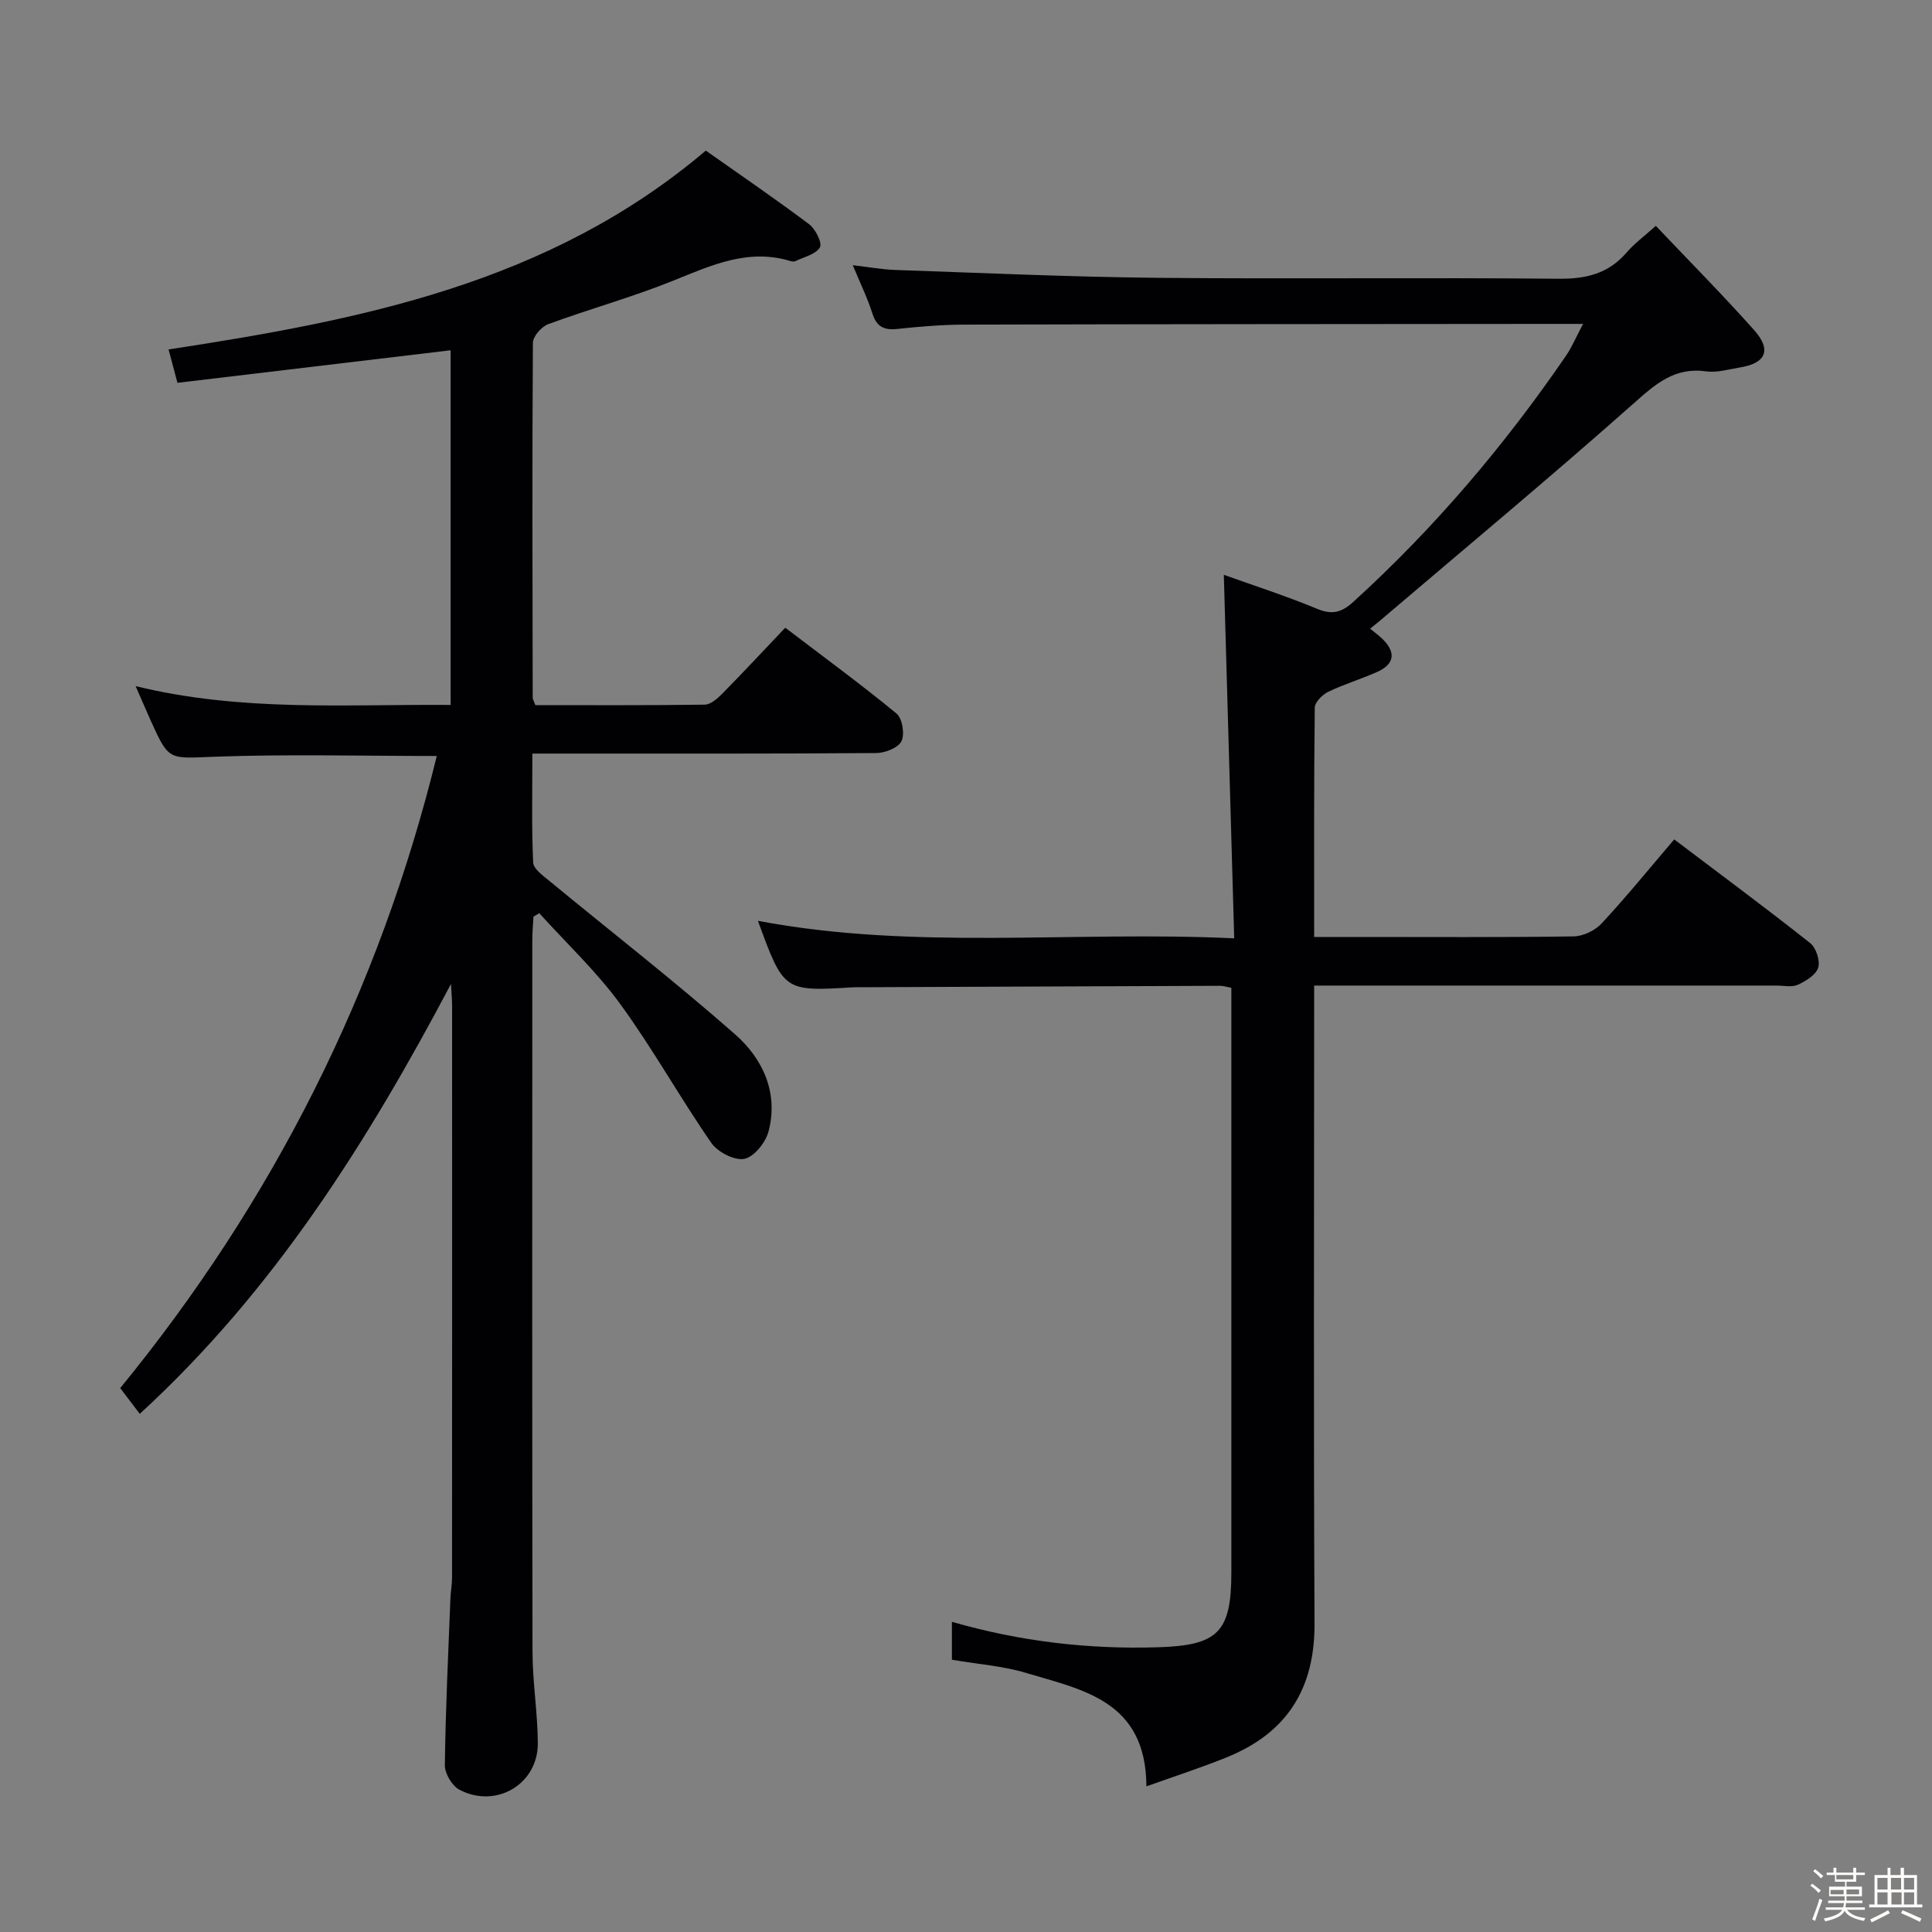 <svg enable-background="new 0 0 400 400" viewBox="0 0 400 400" xmlns="http://www.w3.org/2000/svg"><rect x="0" y="0" width="400" height="400" fill="#808080" stroke="none"/><path d="m374.8 390.4.4-.4c.7.5 1.3 1 1.8 1.4l-.5.5c-.5-.6-1.1-1.1-1.7-1.5zm1 7.3-.6-.3c.5-1.4 1.1-2.8 1.5-4.3.2.1.4.2.6.3-.5 1.3-1 2.8-1.5 4.3zm-.4-10.3.4-.4c.4.3 1 .8 1.7 1.4l-.5.5c-.4-.5-1-1-1.6-1.5zm2.5.3h1.7v-1h.6v1h3.5v-1h.6v1h1.8v.5h-1.8v1.4h-2v1h3.2v2h-3.2v.9h3.3v.5h-3.4c0 .3-.1.6-.1.9h4v.5h-3.7c.7.9 1.9 1.5 3.8 1.7-.1.2-.2.4-.3.6-2.1-.4-3.5-1.1-4-2.1-.4 1-1.8 1.7-4 2.2-.1-.2-.2-.4-.3-.6 2.1-.4 3.4-1 3.8-1.8h-3.4v-.5h3.6c.1-.3.1-.6.2-.9h-3.3v-.5h3.4c0-.3 0-.6 0-.9h-3.2v-2h3.3v-1h-2.1v-1.4h-1.7v-.5zm1.1 3.5v1h2.7c0-.3 0-.4 0-.4 0-.1 0-.2 0-.2 0-.1 0-.2 0-.3h-2.7zm1.2-3v.9h3.5v-.9zm4.7 3h-2.6v.6.4h2.6z" fill="#fcfbfa"/><path d="m393.6 386.7h.6v1.5h2.7v6.1h1.1v.6h-11v-.6h1.1v-6.1h2.7v-1.5h.6v1.5h2.1v-1.5zm-2.7 8.8.4.6c-1.2.6-2.5 1.3-3.8 1.9-.1-.2-.2-.4-.3-.6 1.2-.6 2.5-1.2 3.7-1.9zm-2.2-6.7v2.4h2.1v-2.4zm0 3v2.5h2.1v-2.5zm2.8-3v2.4h2.1v-2.4zm.1 3v2.5h2.1v-2.5h-2.2zm5.9 6.1c-1.4-.7-2.7-1.3-3.9-1.8l.3-.6c1.5.6 2.7 1.2 3.9 1.7zm-1.2-9.1h-2.1v2.4h2.1zm-2.1 3v2.5h2.1v-2.5z" fill="#fcfbfa"/><g fill="#010104"><path d="m93.37 203.72c-17.3 32.71-36.66 63.54-64.43 89-1.39-1.83-2.66-3.51-4.05-5.33 31.69-38.74 53.62-82.25 65.54-130.87-15.72 0-30.87-.4-45.98.15-9.44.34-9.42.99-13.18-7.33-.95-2.11-1.85-4.23-3.19-7.29 21.95 5.38 43.47 3.73 65.22 3.9 0-24.83 0-49.24 0-73.43-18.97 2.26-37.7 4.49-56.56 6.74-.79-2.94-1.28-4.81-1.84-6.91 39.79-6.09 78.83-13.67 111.23-41.17 6.85 4.83 14.24 9.88 21.4 15.25 1.32.99 2.75 3.89 2.22 4.79-.85 1.44-3.28 1.97-5.06 2.84-.27.13-.68.09-.99 0-8.8-2.69-16.42.87-24.32 4.05-8.46 3.41-17.3 5.85-25.87 9-1.39.51-3.17 2.53-3.18 3.86-.16 24.49-.09 48.99-.04 73.49 0 .3.21.6.55 1.53 11.54 0 23.3.07 35.07-.1 1.23-.02 2.63-1.26 3.62-2.26 4.31-4.38 8.5-8.88 13.05-13.67 8.12 6.19 15.75 11.77 23.03 17.77 1.21 1 1.74 4.27 1.03 5.72-.68 1.38-3.39 2.45-5.22 2.46-21.66.16-43.33.11-64.99.11-1.82 0-3.64 0-6.21 0 0 7.68-.17 15.12.16 22.53.06 1.34 2.04 2.75 3.37 3.84 12.82 10.57 25.96 20.78 38.43 31.75 5.74 5.04 9.05 12.1 6.93 20.13-.6 2.28-3.01 5.28-5.01 5.66-2.06.39-5.53-1.42-6.85-3.33-6.52-9.42-12.11-19.5-18.85-28.75-4.92-6.74-11.12-12.55-16.74-18.78-.4.23-.81.47-1.21.7-.08 1.58-.24 3.16-.24 4.75-.01 49.16-.05 98.32.04 147.49.01 6.3 1.07 12.6 1.1 18.9.04 8.48-8.63 13.63-16.24 9.63-1.52-.8-3.03-3.36-3.01-5.09.15-11.47.7-22.94 1.15-34.42.06-1.49.34-2.97.34-4.46.02-39.5.02-78.99.01-118.49-.02-1.46-.16-2.91-.23-4.36z"/><path d="m197.08 343.63c0-2.52 0-4.94 0-7.85 14.16 4.08 28.26 5.71 42.65 5.27 12.39-.38 15.21-3.05 15.21-15.5 0-38.33 0-76.66 0-115 0-1.96 0-3.92 0-6.03-1.05-.2-1.67-.42-2.29-.42-25 .09-49.99.2-74.98.3-.33 0-.67-.01-1 .01-14.4.87-14.4.87-19.75-13.76 32.54 6.15 65.05 2.04 98.61 3.62-.73-25.42-1.43-50.09-2.15-75.26 5.91 2.12 12.74 4.32 19.34 7.05 3.14 1.3 5.1.71 7.48-1.46 16.72-15.21 31.24-32.3 44-50.91 1.24-1.8 2.09-3.87 3.56-6.63-3.02 0-4.83 0-6.63 0-40.5.04-81 .04-121.49.15-4.64.01-9.3.41-13.92.9-2.8.3-4.27-.55-5.13-3.29-.99-3.13-2.46-6.11-4.03-9.91 3.34.38 6.03.88 8.74.98 18.12.62 36.23 1.45 54.35 1.63 27.66.27 55.33-.08 83 .19 5.73.06 10.35-1.04 14.13-5.44 1.61-1.87 3.65-3.36 6.04-5.51 6.92 7.3 13.83 14.26 20.35 21.58 3.69 4.14 2.44 6.88-2.99 7.75-2.3.37-4.69 1.11-6.91.8-6.56-.93-10.51 2.61-15.07 6.66-17.17 15.23-34.83 29.91-52.31 44.8-.61.52-1.25 1.02-2.22 1.81 1.07.89 1.98 1.53 2.73 2.3 2.7 2.76 2.17 5.1-1.22 6.63-3.33 1.5-6.86 2.54-10.14 4.12-1.23.59-2.81 2.15-2.83 3.28-.19 15.63-.13 31.26-.13 47.5h9.21c14.83 0 29.67.1 44.5-.12 1.98-.03 4.45-1.21 5.81-2.68 5.09-5.48 9.82-11.3 15.03-17.4 9.45 7.15 18.9 14.15 28.13 21.45 1.23.97 2.12 3.65 1.68 5.09-.45 1.5-2.55 2.79-4.21 3.55-1.25.57-2.95.17-4.45.17-29.83 0-59.66 0-89.5 0-1.81 0-3.63 0-6.2 0v6.07c0 42-.14 84 .08 126 .07 13.45-5.67 22.59-17.98 27.63-5.28 2.16-10.73 3.91-16.83 6.1-.07-17.79-13.26-19.98-24.98-23.51-4.74-1.42-9.8-1.77-15.29-2.71z"/></g></svg>